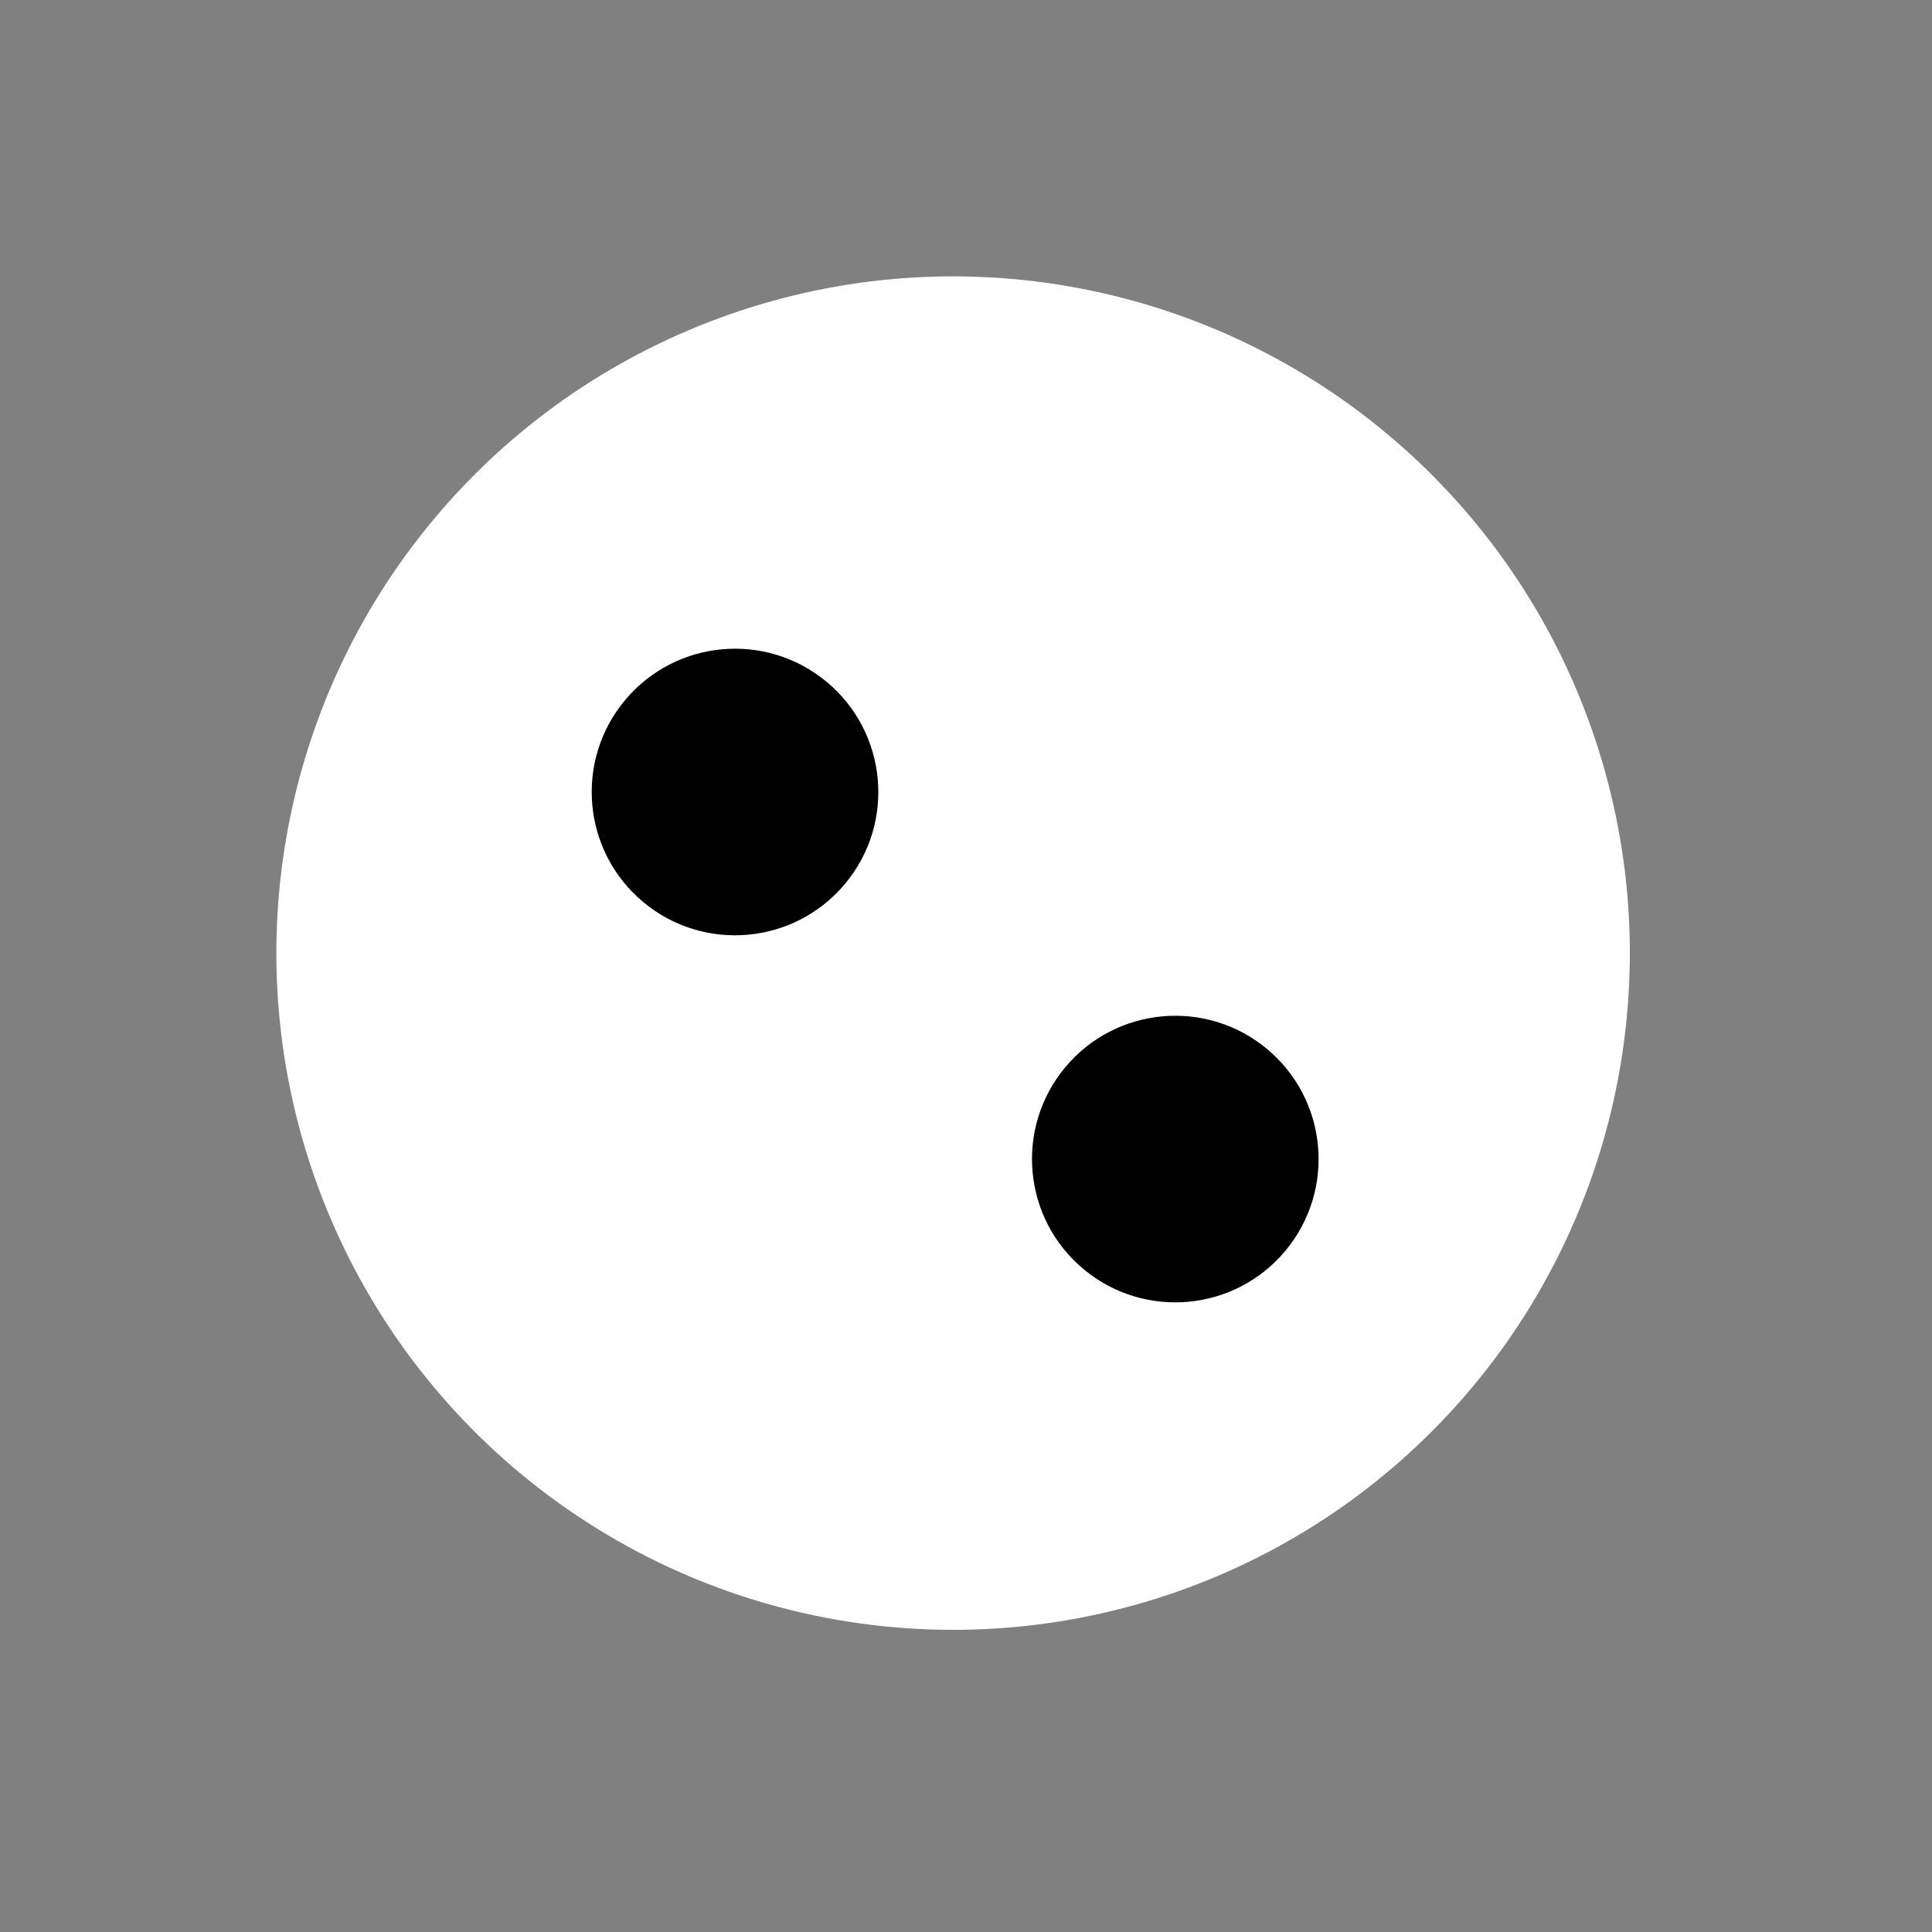 <svg width="70" height="70" viewBox="0 0 70 70" fill="none" xmlns="http://www.w3.org/2000/svg">
<rect x="0" y="0" width="70" height="70" fill="#808080" stroke="none"/>
<circle cx="34.533" cy="34.533" r="24.519" transform="rotate(39.818 34.533 34.533)" fill="white"/>
<circle cx="26.631" cy="28.696" r="5.192" transform="rotate(39.818 26.631 28.696)" fill="black"/>
<circle cx="42.583" cy="41.995" r="5.192" transform="rotate(39.818 42.583 41.995)" fill="black"/>
</svg>
